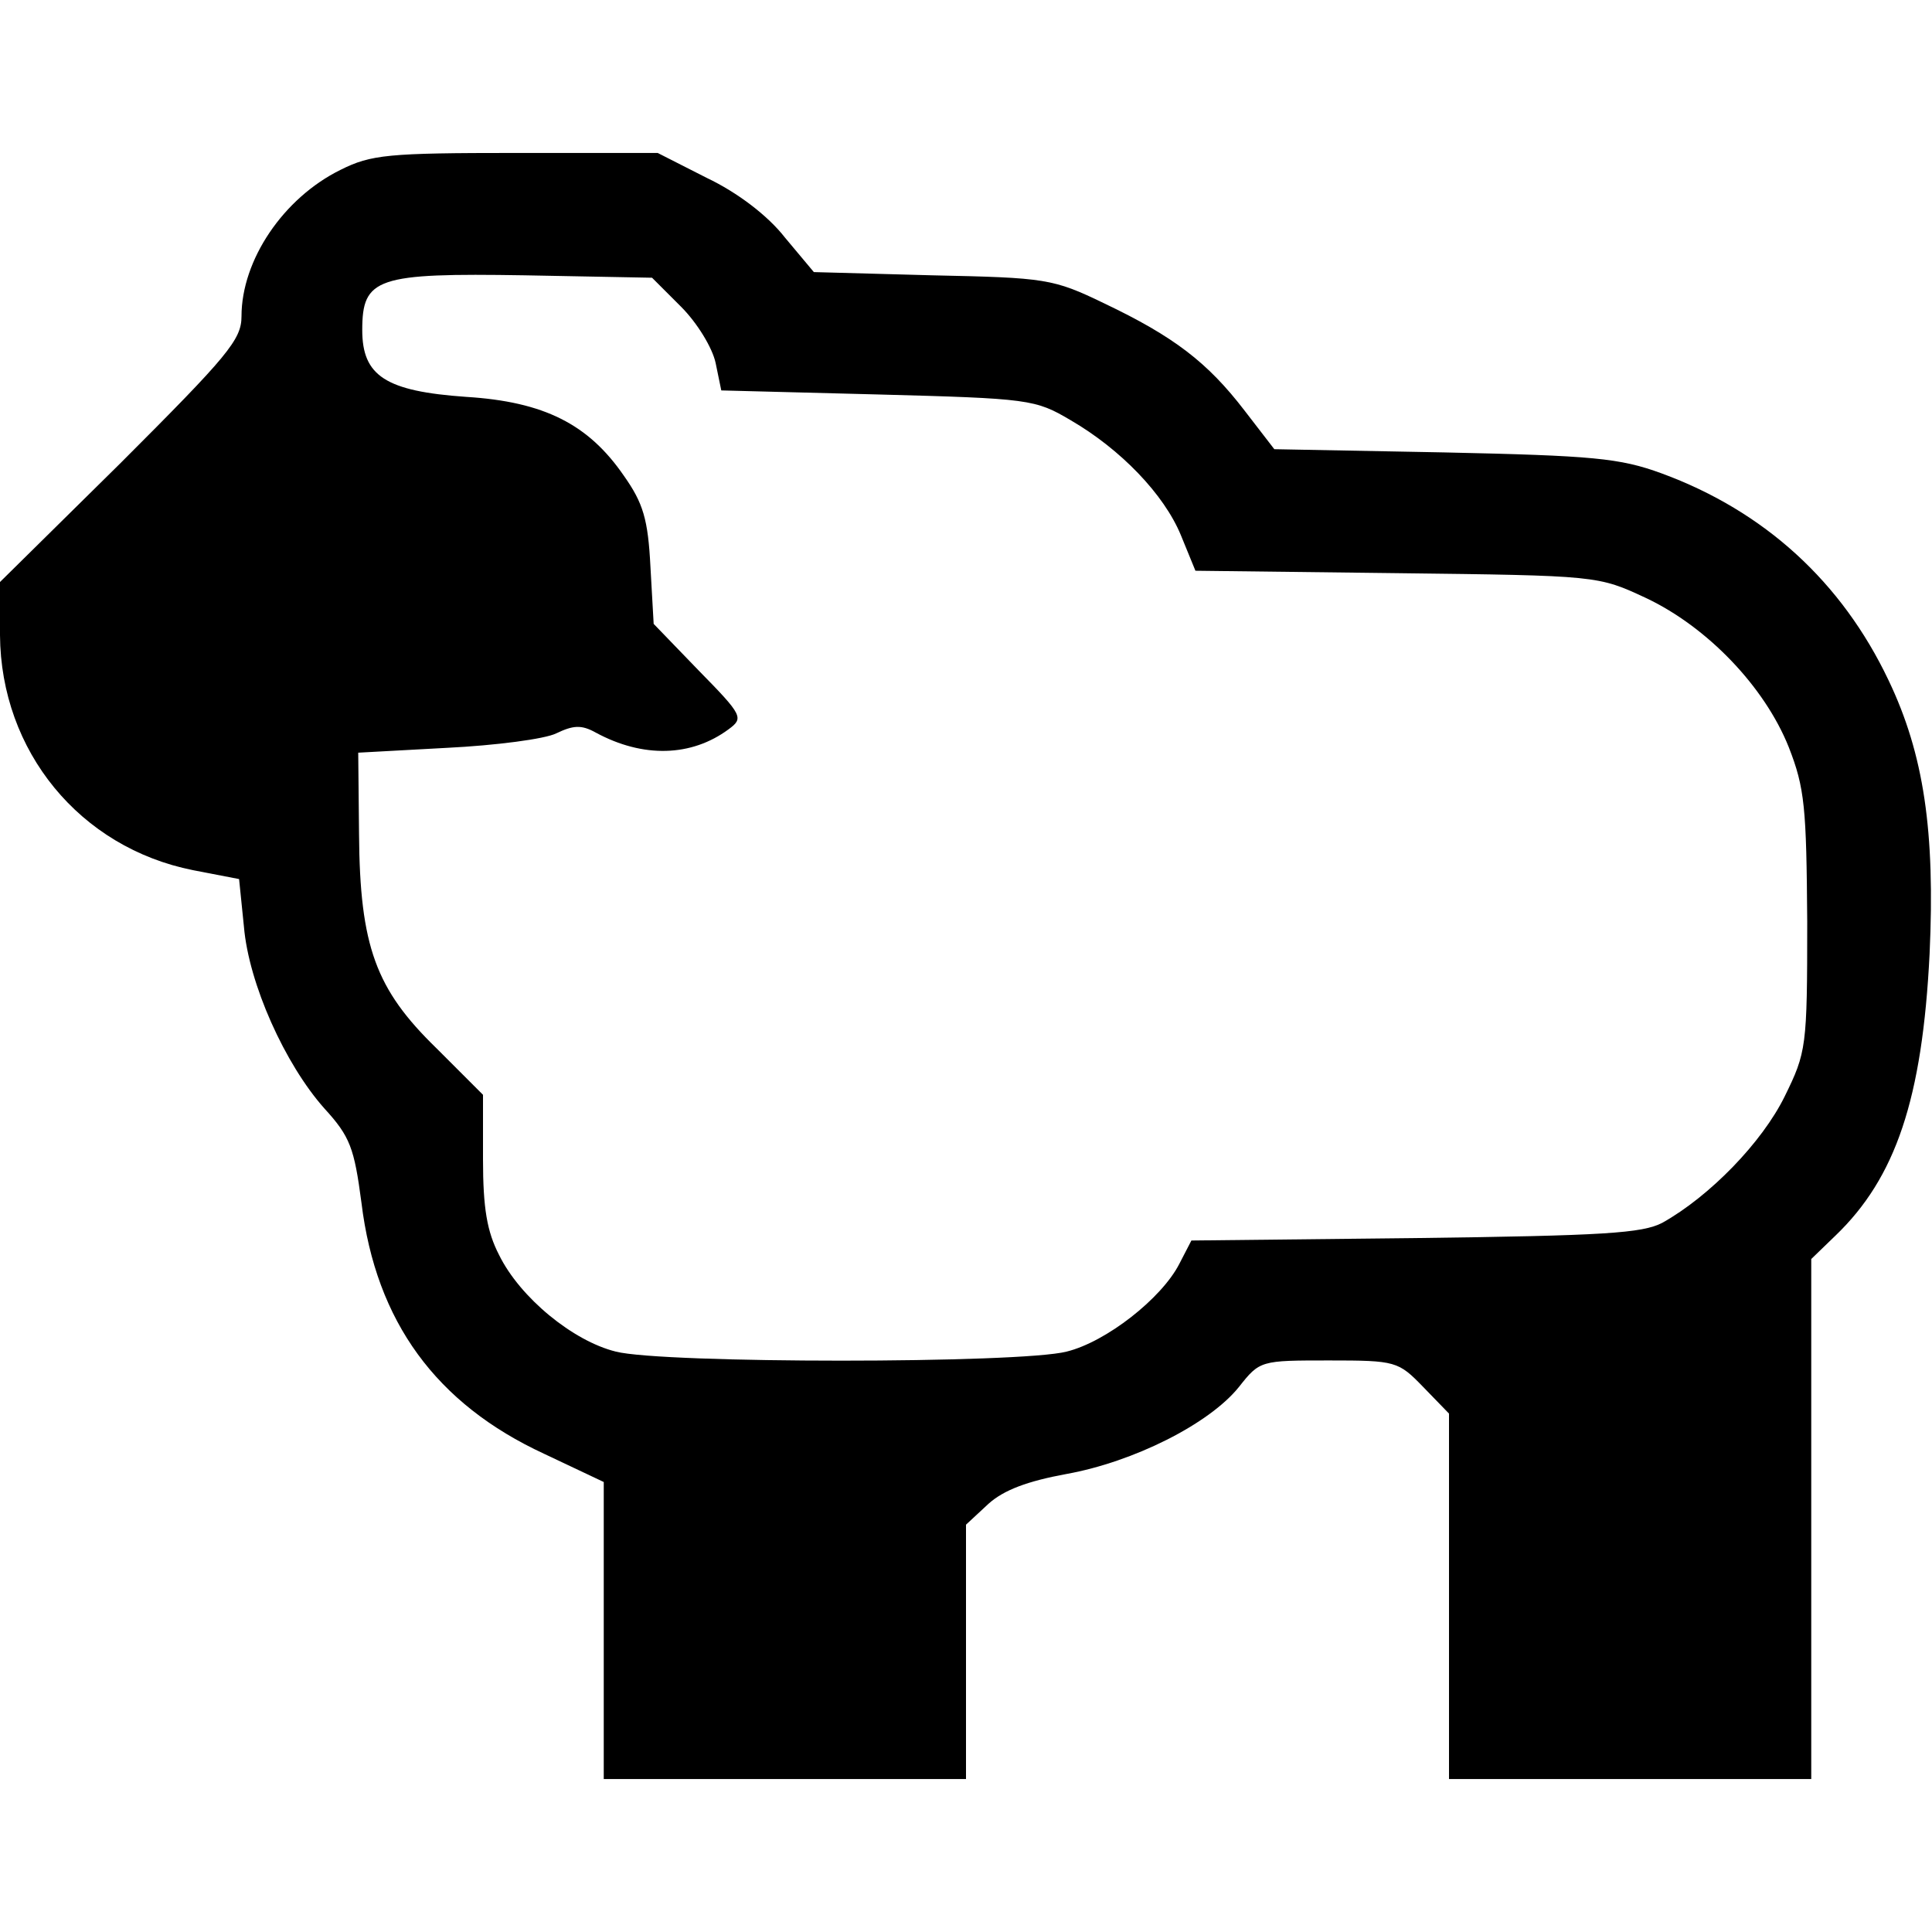 <?xml version="1.0" standalone="no"?>
<!DOCTYPE svg PUBLIC "-//W3C//DTD SVG 20010904//EN"
 "http://www.w3.org/TR/2001/REC-SVG-20010904/DTD/svg10.dtd">
<svg version="1.0" xmlns="http://www.w3.org/2000/svg"
 width="240pt" height="240pt" viewBox="0 0 240 240"
 preserveAspectRatio="xMidYMid meet">
<g transform="translate(0,240) scale(0.1,-0.1)"
fill="#000000" stroke="none">
<path d="M423 2189 c-71 -35 -123 -112 -123 -182 0 -29 -17 -49 -150 -182
l-150 -148 0 -66 c1 -144 99 -264 240 -292 l57 -11 6 -59 c6 -71 51 -171 100
-226 32 -35 37 -49 46 -117 18 -148 93 -250 227 -312 l74 -35 0 -184 0 -185
225 0 225 0 0 158 0 158 28 26 c19 17 48 28 97 37 83 15 177 62 214 108 26 33
27 33 112 33 83 0 86 -1 117 -33 l32 -33 0 -227 0 -227 225 0 225 0 0 323 0
323 30 29 c75 72 108 170 117 350 7 152 -7 248 -51 340 -58 122 -154 210 -282
257 -52 19 -85 22 -270 26 l-211 4 -37 48 c-46 60 -88 92 -174 133 -64 31 -73
32 -214 35 l-147 4 -36 43 c-21 27 -59 56 -97 74 l-61 31 -176 0 c-159 0 -180
-2 -218 -21z m423 -170 c20 -20 39 -51 43 -70 l7 -34 194 -5 c189 -5 196 -6
240 -32 62 -36 116 -92 137 -143 l18 -44 250 -3 c250 -3 250 -3 310 -31 76
-36 147 -110 177 -185 20 -51 22 -75 23 -217 0 -156 -1 -162 -28 -217 -28 -57
-93 -124 -152 -157 -25 -13 -72 -16 -308 -19 l-277 -3 -15 -29 c-22 -43 -91
-97 -140 -109 -58 -15 -502 -15 -560 0 -53 13 -119 67 -145 120 -15 29 -20 58
-20 119 l0 80 -58 58 c-75 73 -95 126 -96 266 l-1 101 110 6 c61 3 122 11 136
18 21 10 31 11 49 1 59 -32 119 -30 165 4 19 14 18 17 -37 73 l-56 58 -4 71
c-3 59 -9 79 -33 113 -44 64 -99 92 -196 98 -100 7 -129 26 -129 83 0 65 18
71 202 68 l158 -3 36 -36z"/>
</g>
</svg>
